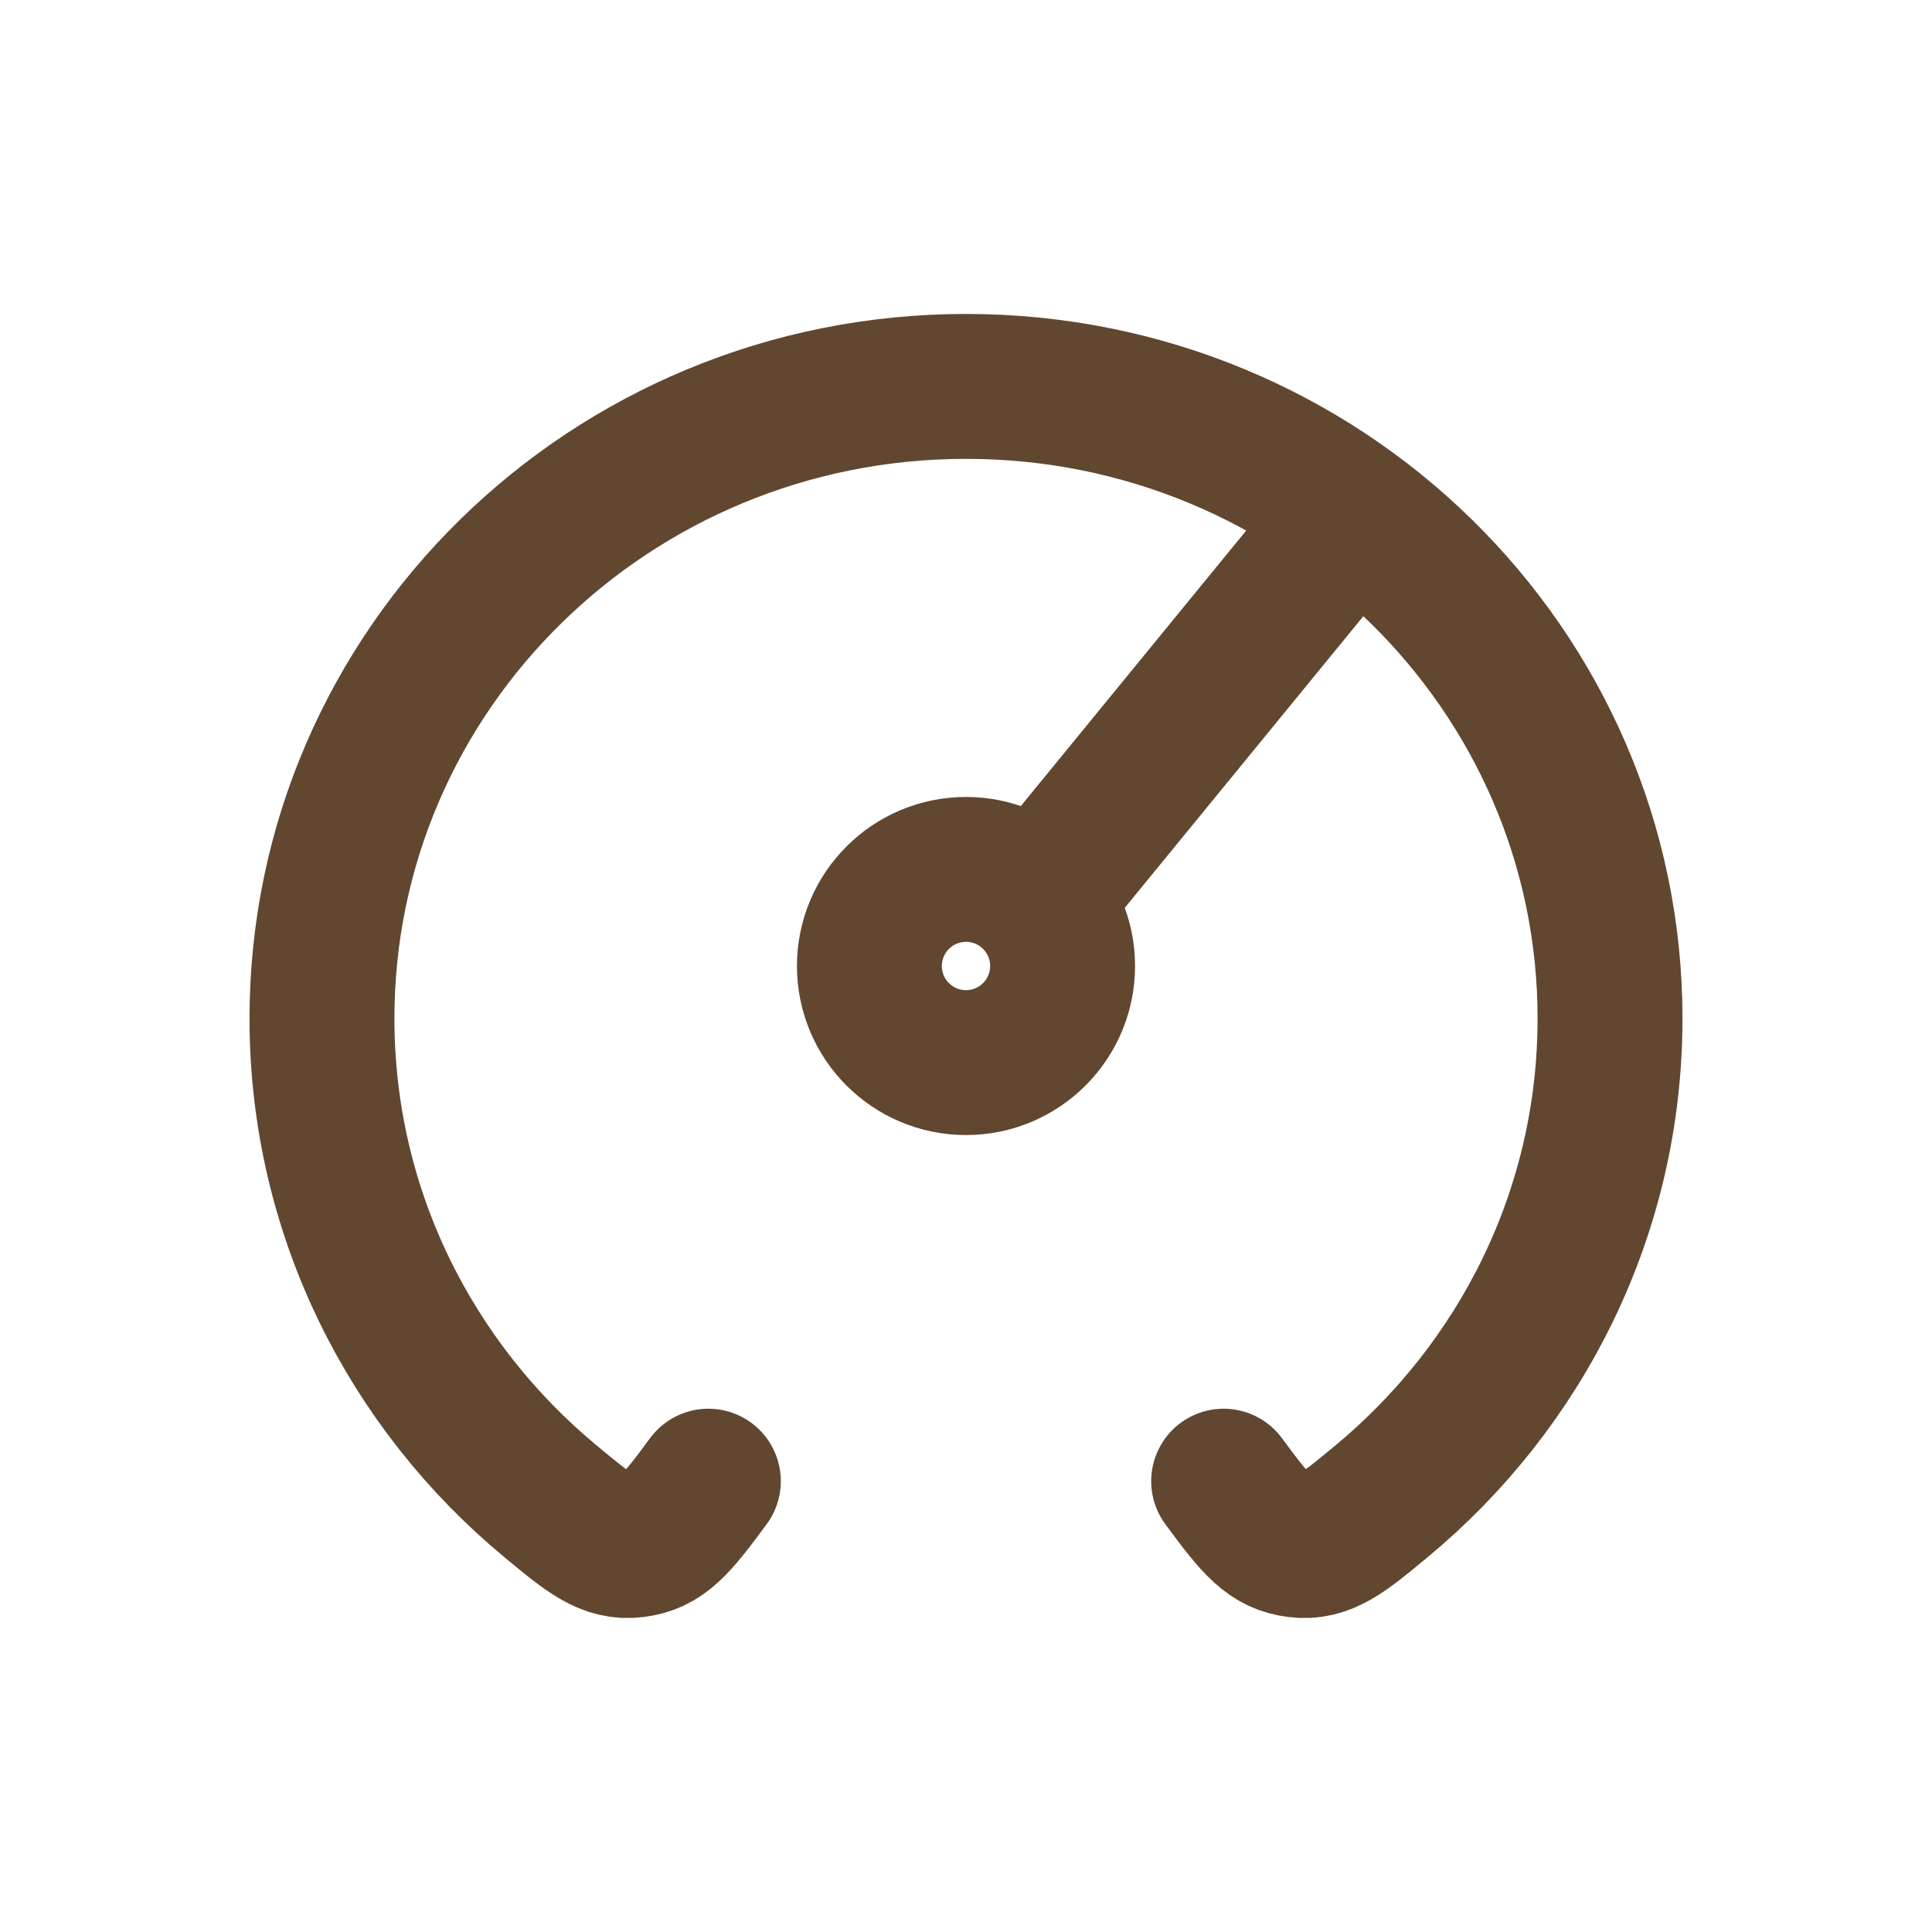 <svg width="20" height="20" viewBox="0 0 20 20" fill="none" xmlns="http://www.w3.org/2000/svg">
<path d="M7.333 15.333C6.991 15.798 6.852 15.96 6.57 15.995C6.288 16.03 6.093 15.869 5.704 15.546C4.254 14.346 3.333 12.55 3.333 10.543C3.333 6.929 6.318 4 10 4C13.682 4 16.667 6.929 16.667 10.543C16.667 12.55 15.746 14.346 14.296 15.546C13.907 15.869 13.712 16.03 13.43 15.995C13.148 15.96 13.009 15.798 12.667 15.333" stroke="#614730" stroke-width="1.5" stroke-linecap="round" stroke-linejoin="round"/>
<path d="M11 9L14 5.333" stroke="#614730" stroke-width="1.5" stroke-linecap="round" stroke-linejoin="round"/>
<path d="M10 11C10.552 11 11 10.552 11 10C11 9.448 10.552 9 10 9C9.448 9 9 9.448 9 10C9 10.552 9.448 11 10 11Z" stroke="#614730" stroke-width="1.5" stroke-linecap="round" stroke-linejoin="round"/>
</svg>
